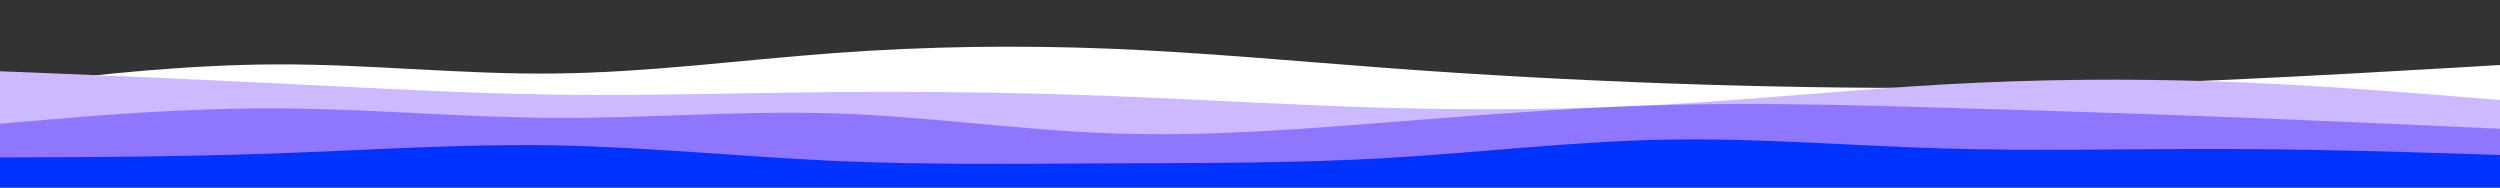 <svg id="visual" viewBox="0 0 2000 150" width="2000" height="150" xmlns="http://www.w3.org/2000/svg" xmlns:xlink="http://www.w3.org/1999/xlink" version="1.1"><rect x="0" y="0" width="2000" height="150" fill="#333333" stroke="none"/><path d="M0 69L37 64.7C74 60.3 148 51.7 222 51.5C296 51.3 370 59.7 444.2 58.8C518.3 58 592.7 48 666.8 42.5C741 37 815 36 889 39C963 42 1037 49 1111 54.5C1185 60 1259 64 1333.2 66.7C1407.3 69.3 1481.7 70.7 1555.8 70.2C1630 69.7 1704 67.3 1778 64C1852 60.7 1926 56.3 1963 54.2L2000 52L2000 151L1963 151C1926 151 1852 151 1778 151C1704 151 1630 151 1555.8 151C1481.7 151 1407.3 151 1333.2 151C1259 151 1185 151 1111 151C1037 151 963 151 889 151C815 151 741 151 666.8 151C592.7 151 518.3 151 444.2 151C370 151 296 151 222 151C148 151 74 151 37 151L0 151Z" fill="#ffffff"></path><path d="M0 57L37 58.5C74 60 148 63 222 66.7C296 70.3 370 74.7 444.2 75.7C518.3 76.7 592.7 74.3 666.8 73.7C741 73 815 74 889 76.8C963 79.7 1037 84.3 1111 86.3C1185 88.3 1259 87.7 1333.2 83.5C1407.3 79.3 1481.7 71.7 1555.8 67.5C1630 63.3 1704 62.7 1778 65.3C1852 68 1926 74 1963 77L2000 80L2000 151L1963 151C1926 151 1852 151 1778 151C1704 151 1630 151 1555.8 151C1481.7 151 1407.3 151 1333.2 151C1259 151 1185 151 1111 151C1037 151 963 151 889 151C815 151 741 151 666.8 151C592.7 151 518.3 151 444.2 151C370 151 296 151 222 151C148 151 74 151 37 151L0 151Z" fill="#cdb9ff"></path><path d="M0 99L37 95.8C74 92.7 148 86.3 222 86.7C296 87 370 94 444.2 94.3C518.3 94.7 592.7 88.3 666.8 90.7C741 93 815 104 889 106.7C963 109.3 1037 103.7 1111 97.8C1185 92 1259 86 1333.2 84C1407.3 82 1481.7 84 1555.8 86.2C1630 88.3 1704 90.7 1778 93.5C1852 96.3 1926 99.7 1963 101.3L2000 103L2000 151L1963 151C1926 151 1852 151 1778 151C1704 151 1630 151 1555.8 151C1481.7 151 1407.3 151 1333.2 151C1259 151 1185 151 1111 151C1037 151 963 151 889 151C815 151 741 151 666.8 151C592.7 151 518.3 151 444.2 151C370 151 296 151 222 151C148 151 74 151 37 151L0 151Z" fill="#8f76ff"></path><path d="M0 126L37 125.8C74 125.7 148 125.3 222 122.7C296 120 370 115 444.2 116.3C518.3 117.7 592.7 125.3 666.8 128.7C741 132 815 131 889 130.7C963 130.3 1037 130.7 1111 126.3C1185 122 1259 113 1333.2 111.7C1407.3 110.3 1481.7 116.7 1555.8 118.8C1630 121 1704 119 1778 119.2C1852 119.3 1926 121.7 1963 122.8L2000 124L2000 151L1963 151C1926 151 1852 151 1778 151C1704 151 1630 151 1555.8 151C1481.7 151 1407.3 151 1333.2 151C1259 151 1185 151 1111 151C1037 151 963 151 889 151C815 151 741 151 666.8 151C592.7 151 518.3 151 444.2 151C370 151 296 151 222 151C148 151 74 151 37 151L0 151Z" fill="#0033ff"></path></svg>